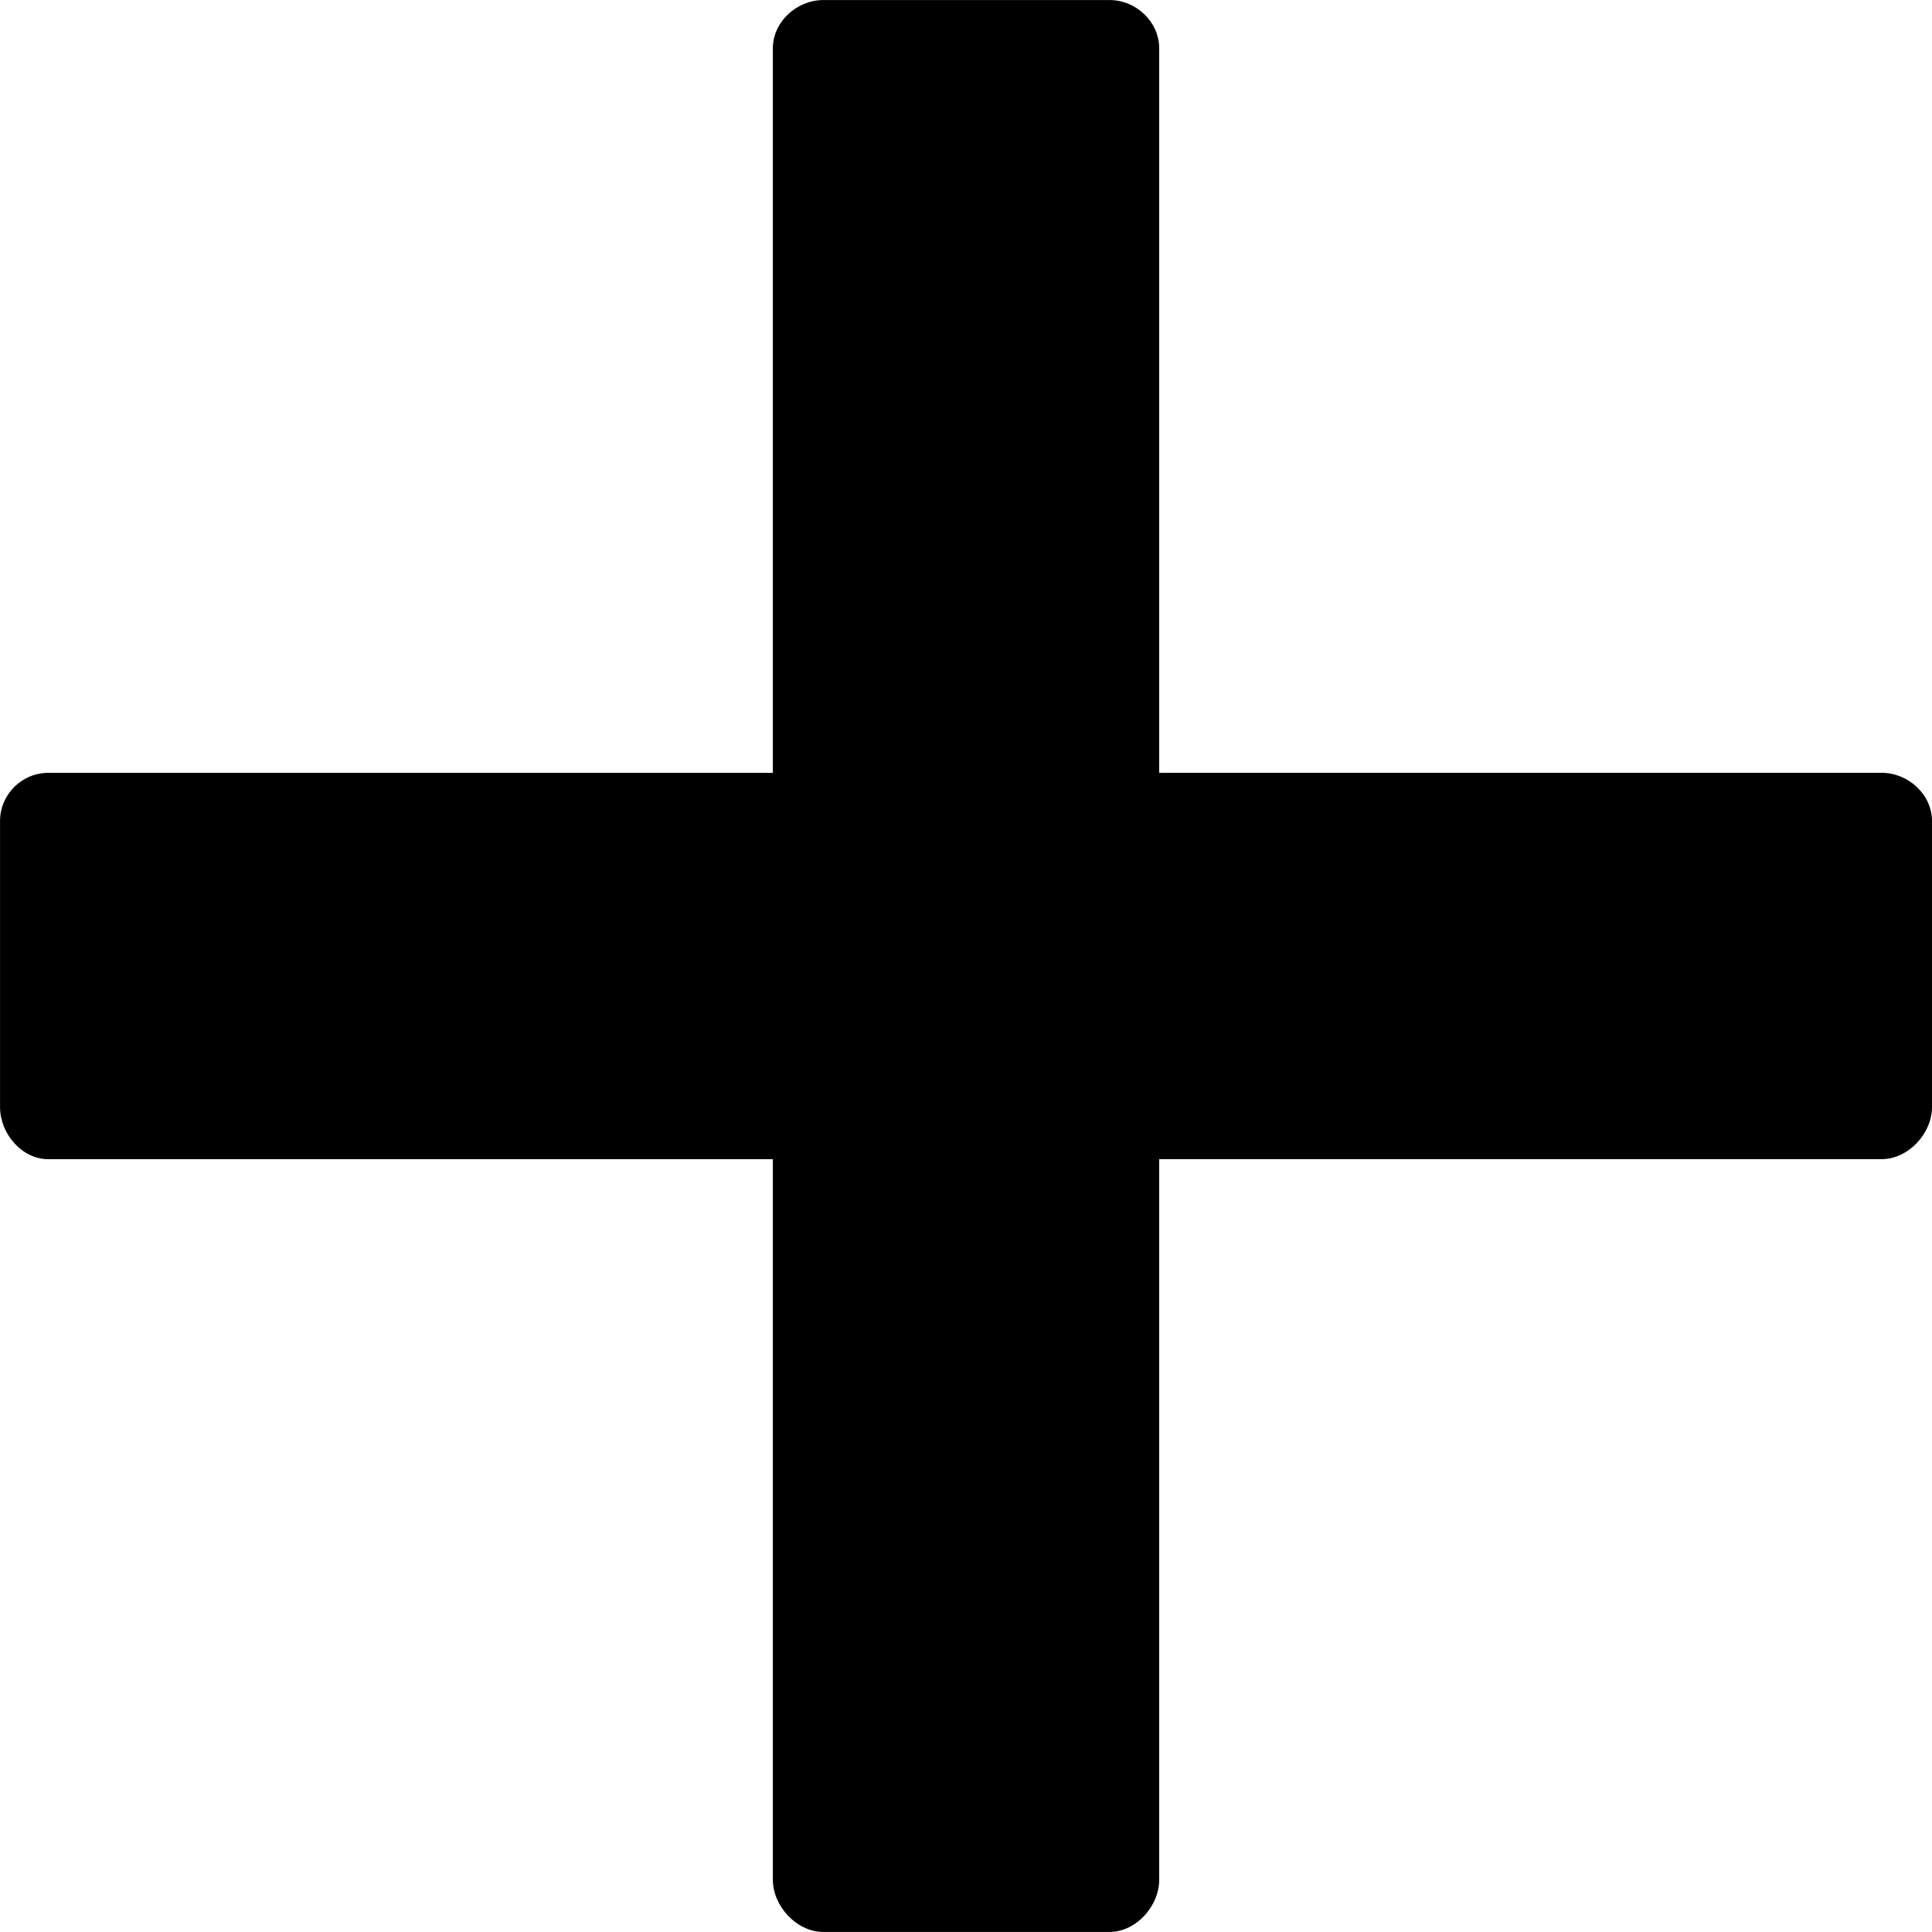 <?xml version="1.0" encoding="utf-8"?>
<!-- Generator: Adobe Illustrator 15.0.0, SVG Export Plug-In . SVG Version: 6.00 Build 0)  -->
<!DOCTYPE svg PUBLIC "-//W3C//DTD SVG 1.1//EN" "http://www.w3.org/Graphics/SVG/1.1/DTD/svg11.dtd">
<svg version="1.1" id="Layer_1" xmlns="http://www.w3.org/2000/svg" xmlns:xlink="http://www.w3.org/1999/xlink" x="0px" y="0px"
	 width="48px" height="48px" viewBox="0 0 48 48" enable-background="new 0 0 48 48" xml:space="preserve">
<path d="M48,20.397v7.106c0,0.661-0.591,1.296-1.252,1.296H28.8v17.901c0,0.661-0.576,1.299-1.237,1.299h-7.107
	c-0.66,0-1.255-0.638-1.255-1.299V28.8h-18c-0.66,0-1.2-0.635-1.2-1.296v-7.106c0-0.66,0.54-1.197,1.2-1.197h18v-18
	c0-0.66,0.595-1.2,1.255-1.2h7.107C28.224,0,28.8,0.54,28.8,1.2v18h17.948C47.409,19.2,48,19.738,48,20.397"/>
</svg>
